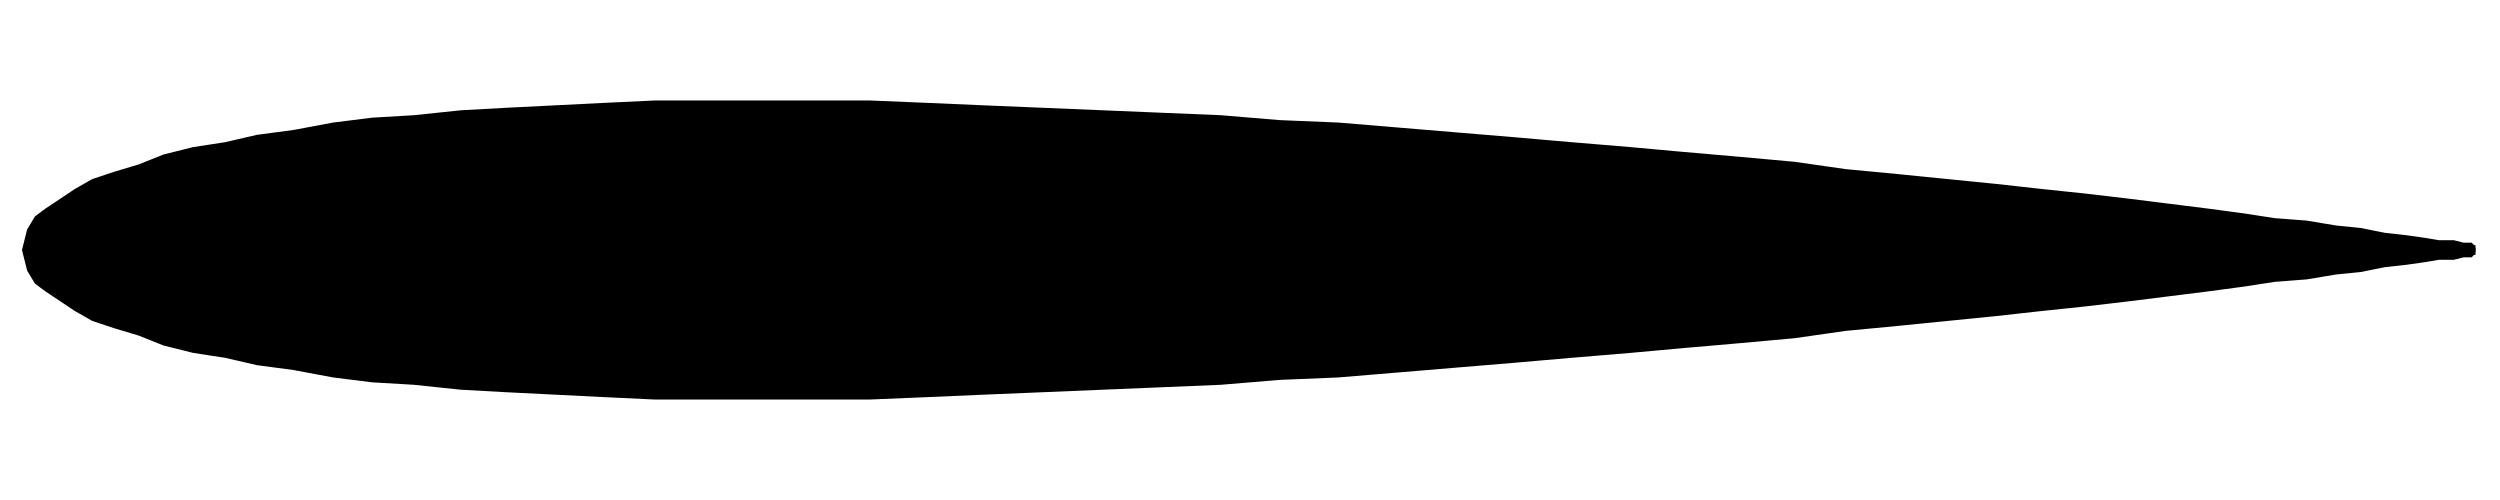 <?xml version="1.0" encoding="UTF-8" standalone="no"?>
<svg
   height="20"
   width="100"
   viewBox="-0.01 -0.05 1.02 .1"
   style="border:0px solid black"
   version="1.1"
   id="svg847"
   sodipodi:docname="naca0012.svg"
   inkscape:version="1.1.1 (3bf5ae0d25, 2021-09-20)"
   xmlns:inkscape="http://www.inkscape.org/namespaces/inkscape"
   xmlns:sodipodi="http://sodipodi.sourceforge.net/DTD/sodipodi-0.dtd"
   xmlns="http://www.w3.org/2000/svg"
   xmlns:svg="http://www.w3.org/2000/svg">
  <defs
     id="defs851" />
  <sodipodi:namedview
     id="namedview849"
     pagecolor="#ffffff"
     bordercolor="#666666"
     borderopacity="1.0"
     inkscape:pageshadow="2"
     inkscape:pageopacity="0.0"
     inkscape:pagecheckerboard="0"
     showgrid="false"
     inkscape:zoom="8.2095097"
     inkscape:cx="50.002986"
     inkscape:cy="9.9275112"
     inkscape:window-width="1800"
     inkscape:window-height="829"
     inkscape:window-x="112"
     inkscape:window-y="76"
     inkscape:window-maximized="0"
     inkscape:current-layer="svg847" />
  <polyline
     points="     1  0.001     0.999  0.001     0.998  0.002     0.995  0.002     0.991  0.003     0.985  0.003     0.979  0.004     0.972  0.005     0.963  0.006     0.953  0.008     0.943  0.009     0.931  0.011     0.918  0.012     0.905  0.014     0.89  0.016     0.874  0.018     0.858  0.02     0.841  0.022     0.822  0.024     0.804  0.026     0.784  0.028     0.764  0.03     0.743  0.032     0.722  0.035     0.7  0.037     0.677  0.039     0.655  0.041     0.631  0.043     0.608  0.045     0.584  0.047     0.56  0.049     0.536  0.051     0.512  0.052     0.488  0.054     0.464  0.055     0.44  0.056     0.416  0.057     0.392  0.058     0.369  0.059     0.345  0.06     0.323  0.06     0.3  0.06     0.278  0.06     0.257  0.06     0.236  0.059     0.216  0.058     0.196  0.057     0.178  0.056     0.159  0.054     0.142  0.053     0.126  0.051     0.11  0.048     0.095  0.046     0.082  0.043     0.069  0.041     0.057  0.038     0.047  0.034     0.037  0.031     0.028  0.028     0.021  0.024     0.015  0.02     0.009  0.016     0.005  0.013     0.002  0.008     0.001  0.004     0  0     0.001 -0.004     0.002 -0.008     0.005 -0.013     0.009 -0.016     0.015 -0.02     0.021 -0.024     0.028 -0.028     0.037 -0.031     0.047 -0.034     0.057 -0.038     0.069 -0.041     0.082 -0.043     0.095 -0.046     0.11 -0.048     0.126 -0.051     0.142 -0.053     0.159 -0.054     0.178 -0.056     0.196 -0.057     0.216 -0.058     0.236 -0.059     0.257 -0.06     0.278 -0.06     0.3 -0.06     0.323 -0.06     0.345 -0.06     0.369 -0.059     0.392 -0.058     0.416 -0.057     0.44 -0.056     0.464 -0.055     0.488 -0.054     0.512 -0.052     0.536 -0.051     0.56 -0.049     0.584 -0.047     0.608 -0.045     0.631 -0.043     0.655 -0.041     0.677 -0.039     0.7 -0.037     0.722 -0.035     0.743 -0.032     0.764 -0.03     0.784 -0.028     0.804 -0.026     0.822 -0.024     0.841 -0.022     0.858 -0.02     0.874 -0.018     0.89 -0.016     0.905 -0.014     0.918 -0.012     0.931 -0.011     0.943 -0.009     0.953 -0.008     0.963 -0.006     0.972 -0.005     0.979 -0.004     0.985 -0.003     0.991 -0.003     0.995 -0.002     0.998 -0.002     0.999 -0.001     1 -0.001     "
     style="fill:black;stroke:black;stroke-width:.002;width:100%;height:100%;"
     id="polyline845" />
</svg>
